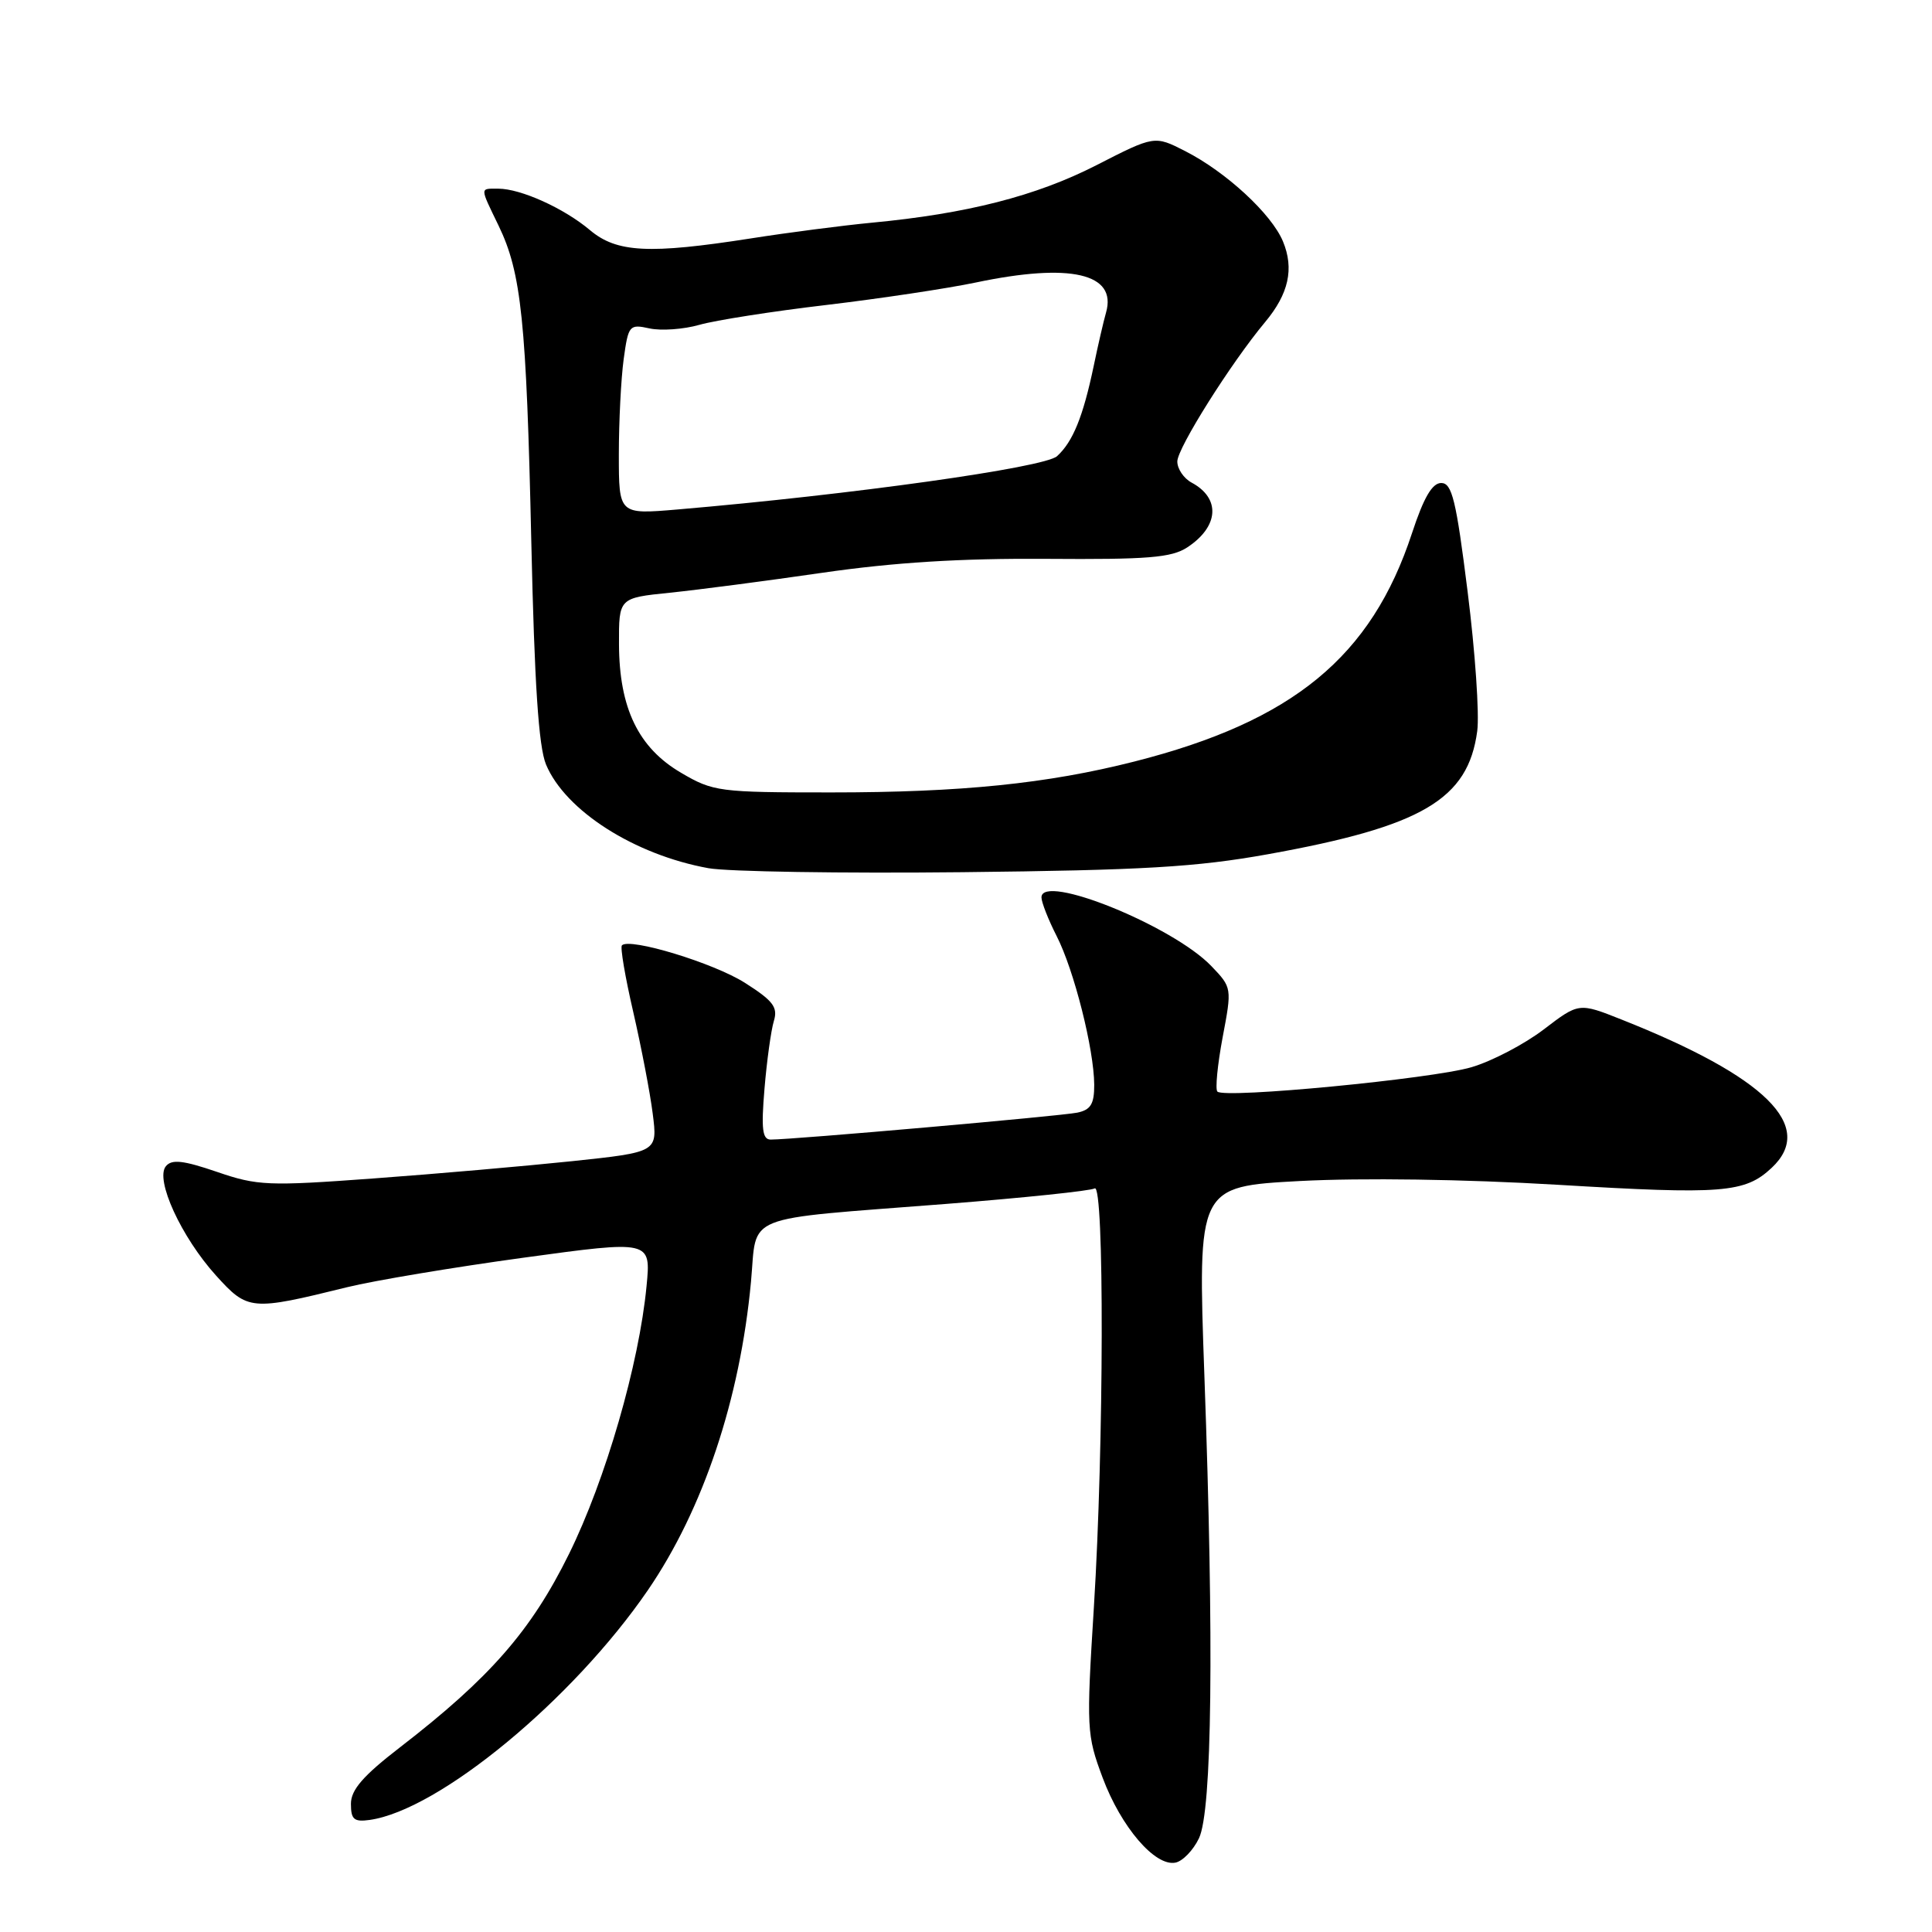 <?xml version="1.0" encoding="UTF-8" standalone="no"?>
<!DOCTYPE svg PUBLIC "-//W3C//DTD SVG 1.1//EN" "http://www.w3.org/Graphics/SVG/1.1/DTD/svg11.dtd" >
<svg xmlns="http://www.w3.org/2000/svg" xmlns:xlink="http://www.w3.org/1999/xlink" version="1.1" viewBox="0 0 256 256">
 <g >
 <path fill="currentColor"
d=" M 158.87 243.58 C 160.61 239.95 160.87 217.79 159.59 182.36 C 158.69 157.22 158.69 157.22 172.27 156.49 C 180.46 156.06 194.01 156.25 206.41 156.99 C 228.27 158.30 231.20 158.07 234.75 154.75 C 240.64 149.25 233.99 142.68 214.85 135.09 C 209.21 132.85 209.21 132.85 204.56 136.40 C 202.01 138.35 197.70 140.61 194.98 141.41 C 189.79 142.95 162.26 145.60 161.31 144.64 C 161.01 144.34 161.32 141.12 162.00 137.48 C 163.25 130.90 163.24 130.86 160.52 128.02 C 155.41 122.68 138.00 115.64 138.00 118.91 C 138.00 119.55 138.90 121.85 140.00 124.01 C 142.32 128.54 144.96 139.02 144.99 143.73 C 145.00 146.28 144.53 147.06 142.75 147.43 C 140.60 147.88 105.01 151.01 102.12 151.00 C 101.02 151.00 100.85 149.61 101.30 144.25 C 101.61 140.54 102.17 136.51 102.54 135.29 C 103.10 133.46 102.45 132.61 98.69 130.22 C 94.56 127.60 83.45 124.22 82.41 125.26 C 82.16 125.50 82.84 129.48 83.91 134.10 C 84.97 138.72 86.14 144.78 86.49 147.58 C 87.14 152.66 87.14 152.66 75.82 153.86 C 69.59 154.51 57.75 155.55 49.50 156.15 C 35.52 157.18 34.11 157.12 28.75 155.28 C 24.27 153.75 22.76 153.58 21.98 154.53 C 20.52 156.29 24.01 163.90 28.62 169.01 C 32.84 173.67 33.24 173.71 46.00 170.56 C 49.58 169.68 60.10 167.92 69.38 166.65 C 86.26 164.34 86.26 164.34 85.67 170.42 C 84.68 180.77 80.25 196.07 75.39 205.92 C 70.38 216.08 64.92 222.33 53.00 231.53 C 48.10 235.31 46.50 237.16 46.50 239.02 C 46.50 241.09 46.91 241.44 48.99 241.15 C 58.19 239.84 75.89 225.22 85.83 210.73 C 93.17 200.02 98.06 185.41 99.51 169.84 C 100.36 160.70 97.92 161.67 125.31 159.53 C 135.64 158.72 144.53 157.79 145.05 157.47 C 146.34 156.67 146.28 191.58 144.95 212.87 C 143.94 229.09 143.98 229.86 146.11 235.57 C 148.55 242.09 153.04 247.33 155.74 246.81 C 156.70 246.63 158.11 245.17 158.87 243.58 Z  M 168.01 113.19 C 188.44 109.51 194.53 105.93 195.74 96.88 C 196.04 94.66 195.47 86.36 194.47 78.42 C 192.95 66.26 192.40 64.00 190.97 64.00 C 189.77 64.00 188.65 65.93 187.10 70.64 C 181.72 87.03 171.33 95.57 150.30 100.91 C 138.76 103.84 127.39 105.00 110.11 105.00 C 95.30 105.00 94.50 104.90 90.25 102.40 C 84.59 99.09 82.05 93.83 82.02 85.37 C 82.00 79.23 82.00 79.23 88.75 78.54 C 92.46 78.16 101.58 76.97 109.00 75.89 C 118.47 74.52 127.32 73.97 138.65 74.05 C 152.11 74.15 155.22 73.90 157.32 72.53 C 161.52 69.77 161.77 66.02 157.88 63.94 C 156.85 63.38 156.00 62.13 156.00 61.15 C 156.00 59.38 163.12 48.08 167.64 42.67 C 170.76 38.93 171.50 35.61 170.00 31.99 C 168.49 28.35 162.47 22.79 157.04 20.02 C 152.98 17.95 152.98 17.95 145.24 21.91 C 137.29 25.97 128.12 28.32 115.50 29.51 C 111.65 29.88 104.45 30.81 99.50 31.59 C 85.99 33.70 81.72 33.48 78.17 30.49 C 74.73 27.59 68.99 25.00 66.03 25.00 C 63.56 25.00 63.55 24.70 66.07 29.91 C 69.09 36.16 69.75 42.52 70.40 71.76 C 70.82 90.63 71.37 98.94 72.35 101.30 C 74.91 107.42 84.06 113.26 93.87 115.04 C 96.42 115.50 111.55 115.74 127.50 115.57 C 151.46 115.31 158.50 114.90 168.01 113.19 Z  M 82.00 60.22 C 82.00 55.85 82.29 50.17 82.64 47.59 C 83.26 43.08 83.39 42.93 86.08 43.52 C 87.61 43.85 90.59 43.64 92.68 43.04 C 94.78 42.44 102.35 41.25 109.50 40.41 C 116.65 39.56 125.57 38.22 129.32 37.43 C 141.83 34.80 148.03 36.23 146.56 41.40 C 146.23 42.55 145.49 45.75 144.92 48.50 C 143.51 55.23 142.16 58.54 140.06 60.45 C 138.39 61.96 112.86 65.54 89.75 67.51 C 82.00 68.17 82.00 68.17 82.00 60.22 Z "/>
</g>
</svg>